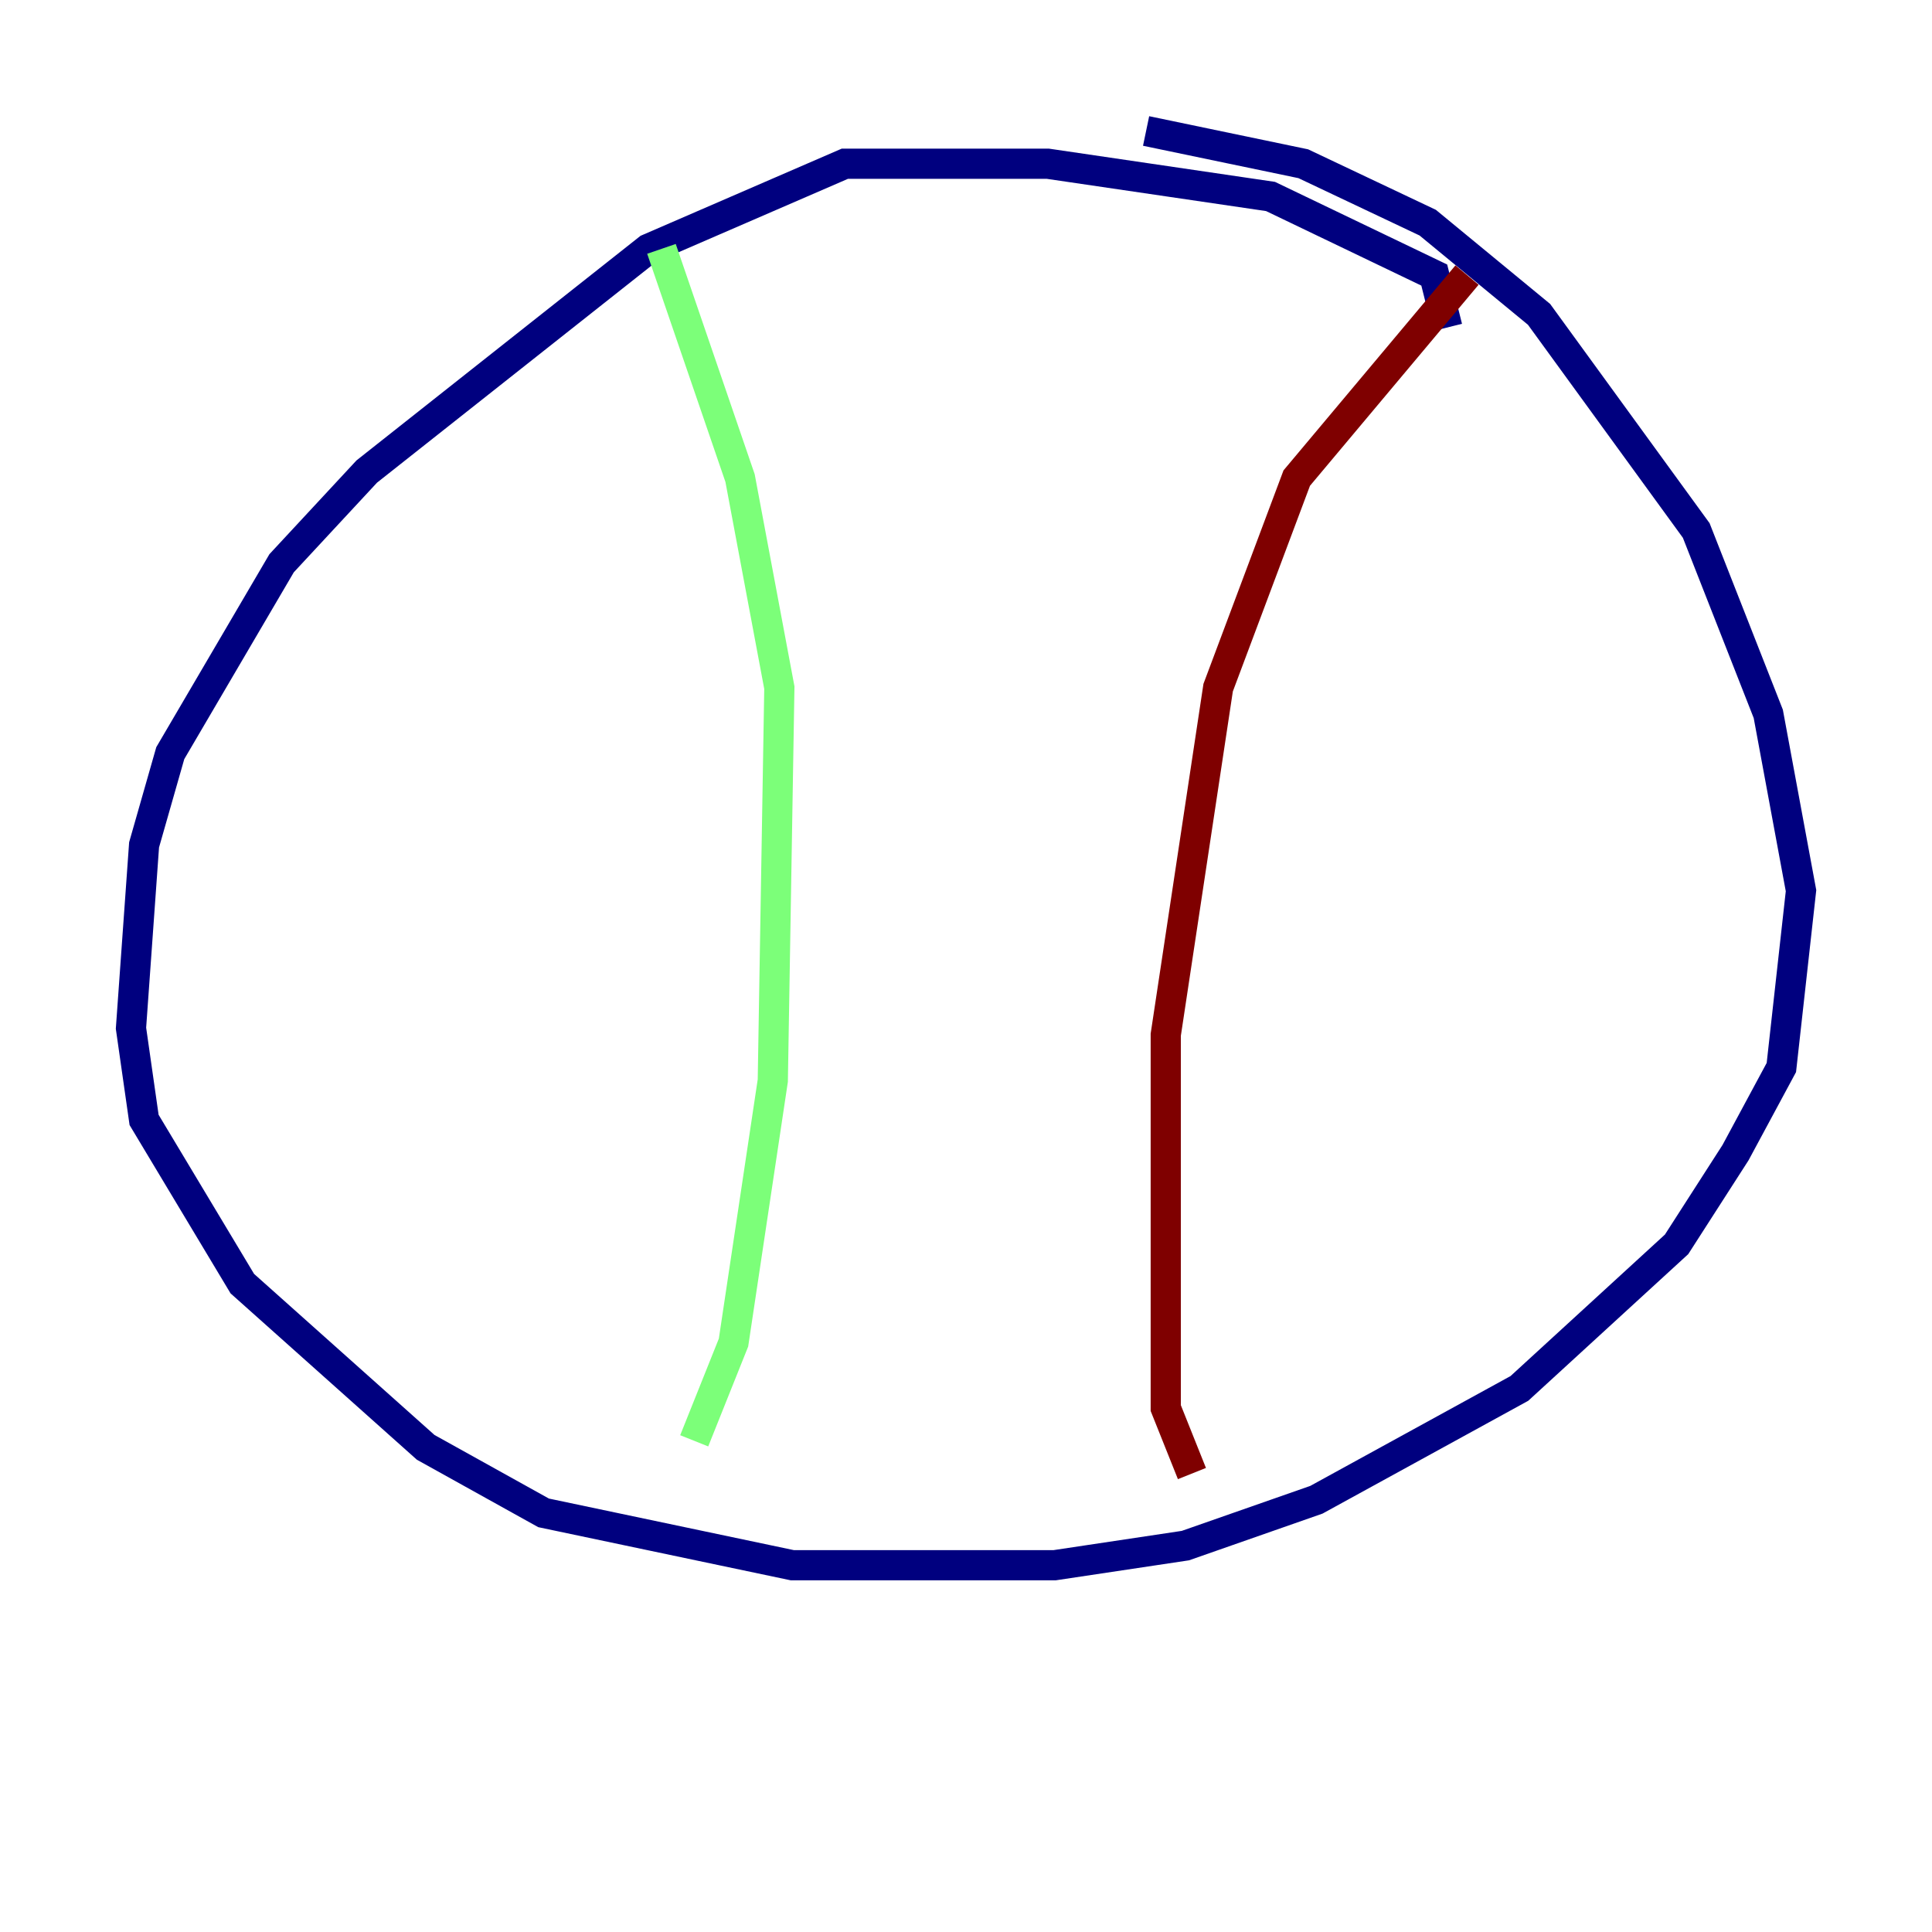 <?xml version="1.0" encoding="utf-8" ?>
<svg baseProfile="tiny" height="128" version="1.2" viewBox="0,0,128,128" width="128" xmlns="http://www.w3.org/2000/svg" xmlns:ev="http://www.w3.org/2001/xml-events" xmlns:xlink="http://www.w3.org/1999/xlink"><defs /><polyline fill="none" points="95.891,21.695 95.024,18.224 84.176,13.017 69.424,10.848 55.973,10.848 42.956,16.488 24.298,31.241 18.658,37.315 11.281,49.898 9.546,55.973 8.678,68.122 9.546,74.197 16.054,85.044 28.203,95.891 36.014,100.231 52.502,103.702 69.858,103.702 78.536,102.4 87.214,99.363 100.664,91.986 111.078,82.441 114.983,76.366 118.02,70.725 119.322,59.01 117.153,47.295 112.38,35.146 101.966,20.827 94.59,14.752 86.346,10.848 75.932,8.678" stroke="#00007f" stroke-width="2" /><polyline fill="none" points="43.824,16.488 49.031,31.675 51.634,45.559 51.2,71.593 48.597,88.949 45.993,95.458" stroke="#7cff79" stroke-width="2" /><polyline fill="none" points="97.193,18.224 85.912,31.675 80.705,45.559 77.234,68.556 77.234,93.288 78.969,97.627" stroke="#7f0000" stroke-width="2" /></svg>